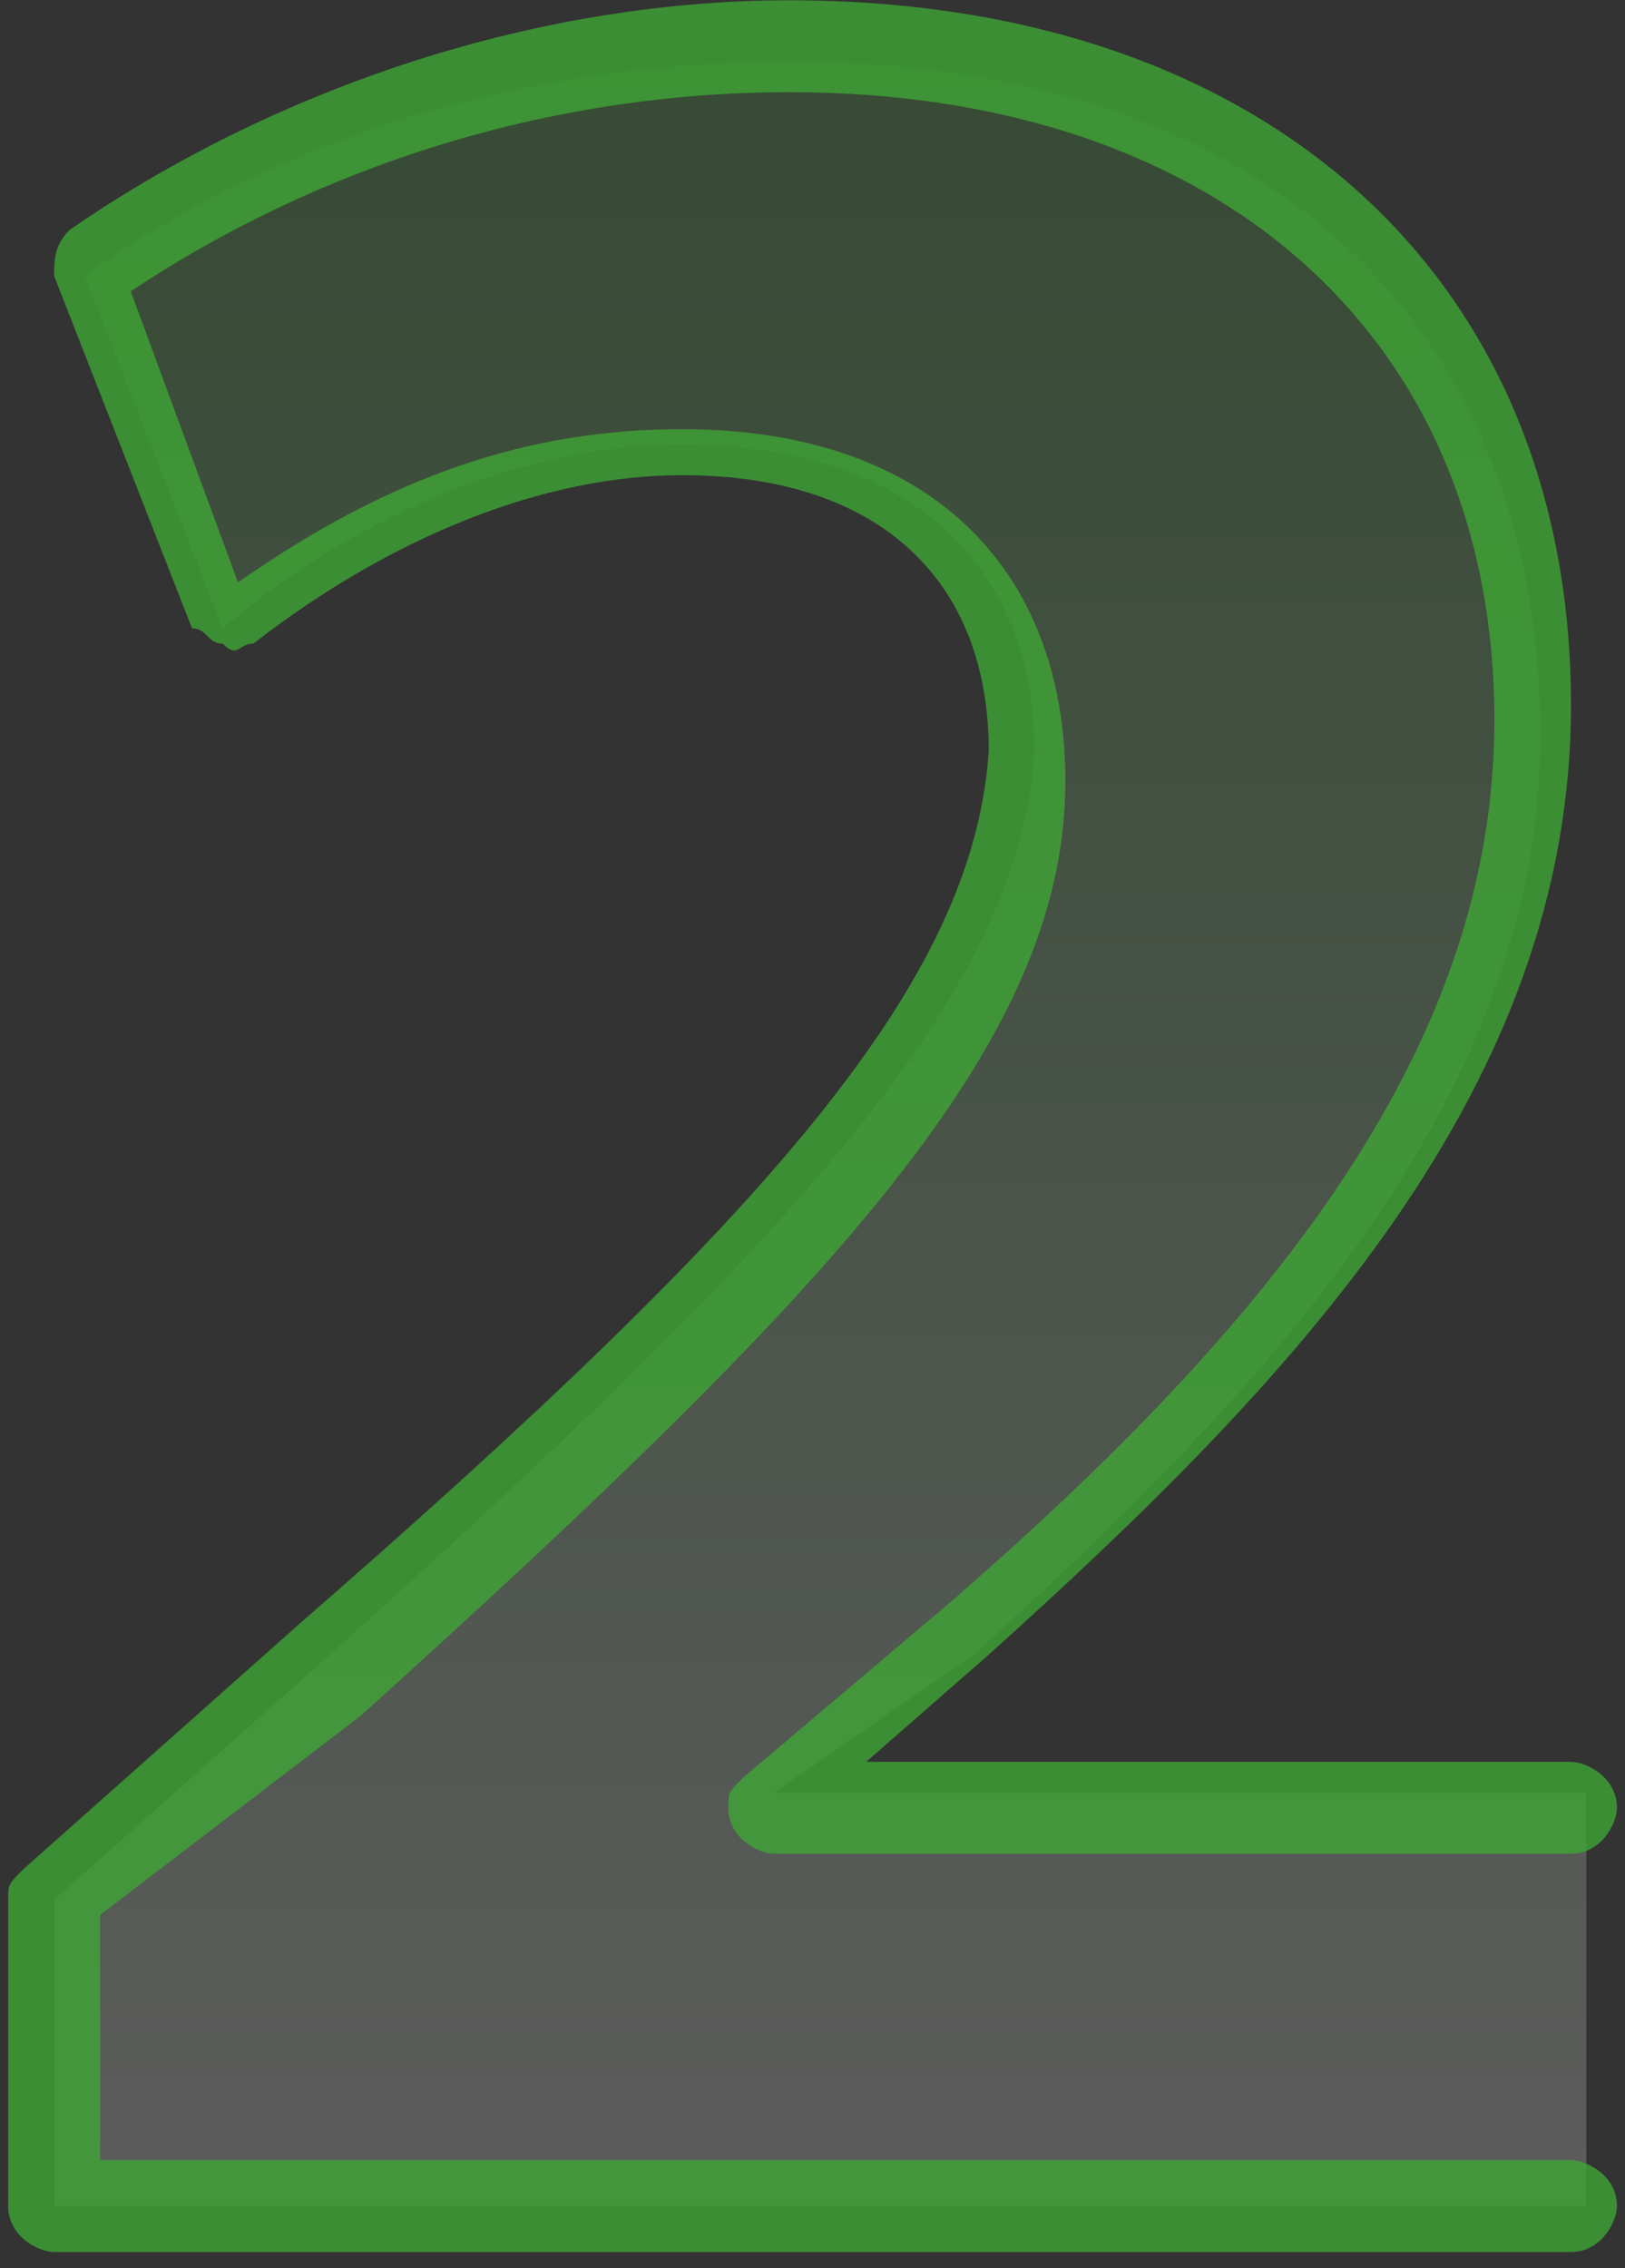 <svg width="91" height="127" viewBox="0 0 91 127" fill="none" xmlns="http://www.w3.org/2000/svg">
<rect x="0" y="0" width="91" height="127" fill="#333333" stroke="none"/>
<path opacity="0.2" d="M3.032 123.535V106.38L18.476 92.656C44.217 69.497 57.087 55.773 57.945 42.05C57.945 32.614 51.939 24.895 38.211 24.895C27.914 24.895 18.476 30.041 12.47 35.188L4.748 15.46C14.186 8.598 27.914 3.451 44.217 3.451C71.673 3.451 86.26 18.89 86.26 41.192C86.26 60.92 71.673 77.217 54.513 92.656L43.359 100.376H88.834V123.535H3.032Z" fill="url(#paint0_linear_557_24022)"/>
<path opacity="0.8" d="M87.975 126.105H3.032C2.174 126.105 0.458 125.247 0.458 123.531V106.377C0.458 105.519 0.458 105.519 1.316 104.661L16.76 90.937C43.358 67.778 54.513 54.912 55.371 42.046C55.371 32.611 49.365 26.607 38.21 26.607C30.488 26.607 21.908 30.038 14.186 36.042C13.328 36.042 13.328 36.9 12.47 36.042C11.612 36.042 11.612 35.184 10.754 35.184L3.032 15.456C3.032 14.598 3.032 13.741 3.89 12.883C15.044 5.163 29.63 0.017 44.217 0.017C70.815 0.017 87.975 15.456 87.975 39.473C87.975 60.916 72.531 77.213 55.371 92.653L48.507 98.657H87.975C88.834 98.657 90.549 99.515 90.549 101.23C90.549 102.088 89.692 103.803 87.975 103.803H43.358C42.5 103.803 40.784 102.946 40.784 101.23C40.784 100.372 40.784 100.372 41.642 99.515L52.797 90.079C71.673 73.782 83.685 58.343 83.685 40.33C83.685 18.887 68.241 5.163 44.217 5.163C30.488 5.163 17.618 9.452 7.322 16.314L13.328 32.611C21.908 26.607 29.63 24.033 38.21 24.033C51.939 24.033 59.661 31.753 59.661 43.761C59.661 58.343 46.791 72.067 20.192 96.084L5.606 107.234V120.958H87.975C88.834 120.958 90.549 121.816 90.549 123.531C90.549 124.389 89.692 126.105 87.975 126.105Z" fill="#3FA535"/>
<defs>
<linearGradient id="paint0_linear_557_24022" x1="45.781" y1="123.615" x2="45.781" y2="2.081" gradientUnits="userSpaceOnUse">
<stop stop-color="white"/>
<stop offset="1" stop-color="#3FA535"/>
</linearGradient>
</defs>
</svg>

